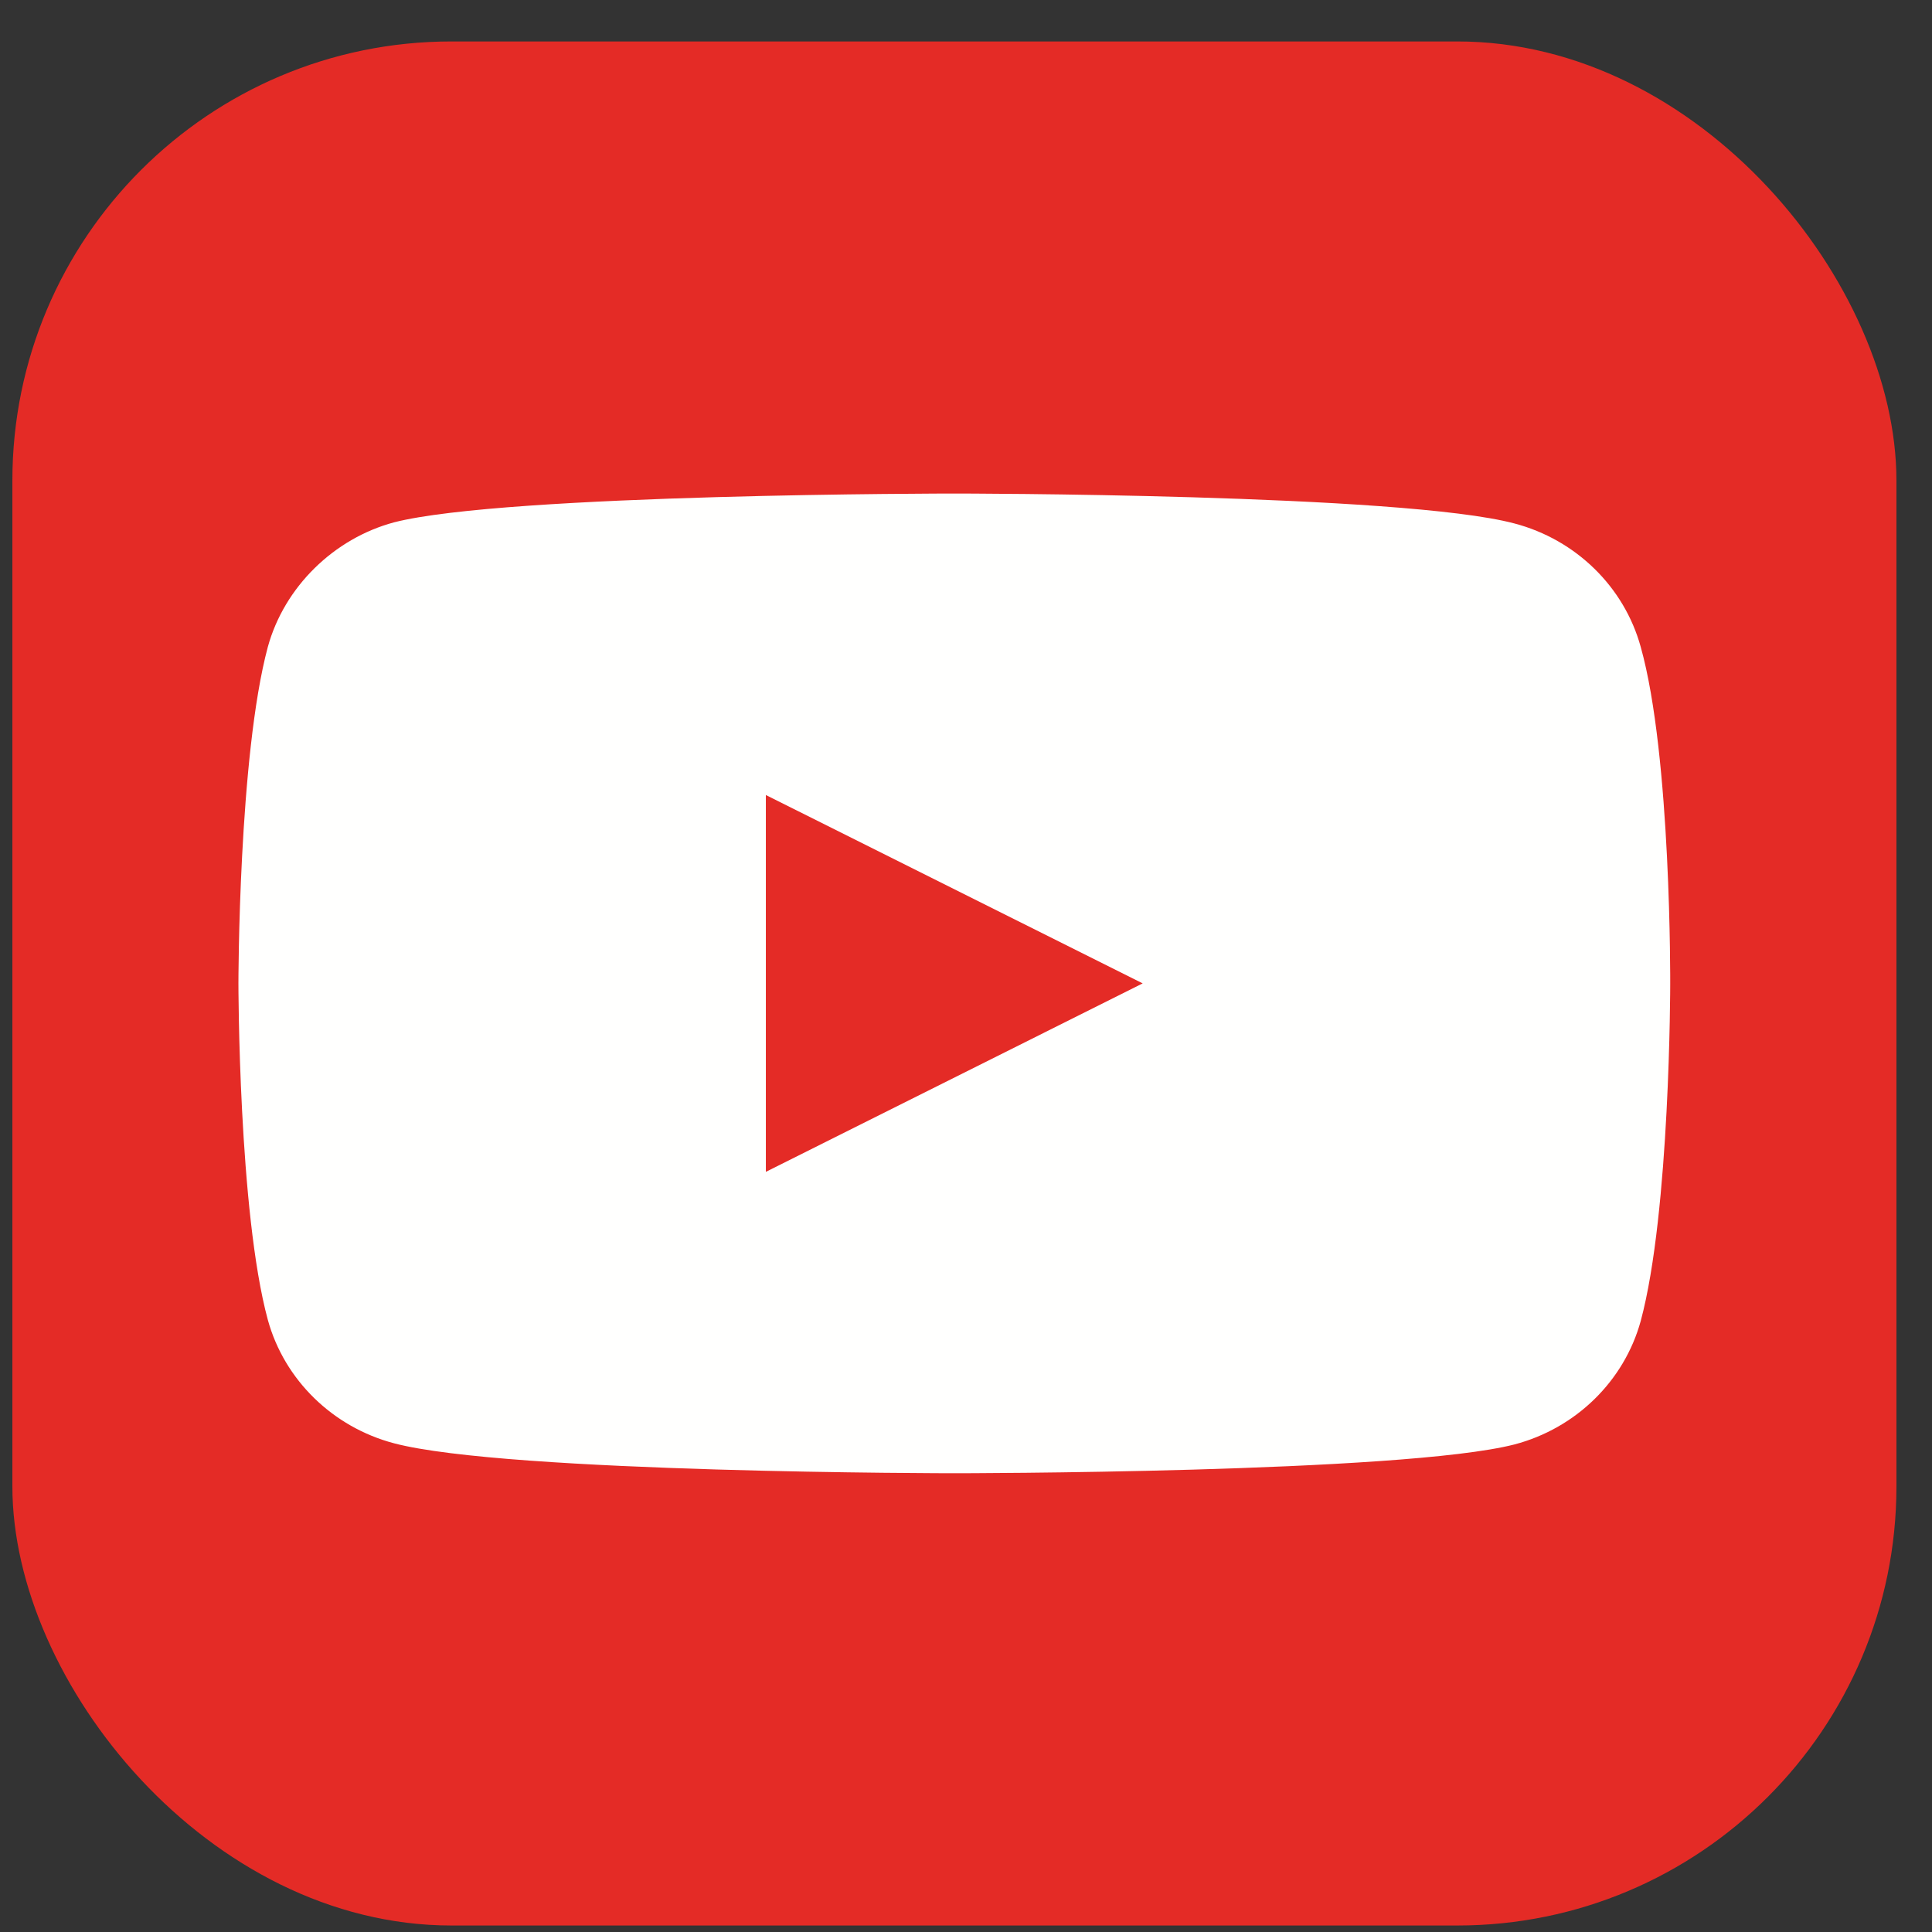 <svg width="22" height="22" viewBox="0 0 22 22" fill="none" xmlns="http://www.w3.org/2000/svg">
<rect x="0" y="0" width="22" height="22" fill="#333333" stroke="none"/>
<rect x="0.141" y="0.472" width="21.454" height="21.454" rx="5" fill="#E42B26"/>
<path d="M18.683 7.366C18.495 6.683 17.945 6.145 17.246 5.961C15.97 5.62 10.867 5.62 10.867 5.62C10.867 5.62 5.763 5.62 4.487 5.948C3.802 6.132 3.238 6.683 3.05 7.366C2.715 8.612 2.715 11.198 2.715 11.198C2.715 11.198 2.715 13.797 3.05 15.03C3.238 15.713 3.789 16.251 4.487 16.435C5.777 16.776 10.867 16.776 10.867 16.776C10.867 16.776 15.97 16.776 17.246 16.448C17.945 16.264 18.495 15.726 18.683 15.043C19.019 13.797 19.019 11.211 19.019 11.211C19.019 11.211 19.033 8.612 18.683 7.366Z" fill="#FFFFFE"/>
<path d="M8.721 13.344L13.012 11.198L8.721 9.053V13.344Z" fill="#E42B26"/>
</svg>
